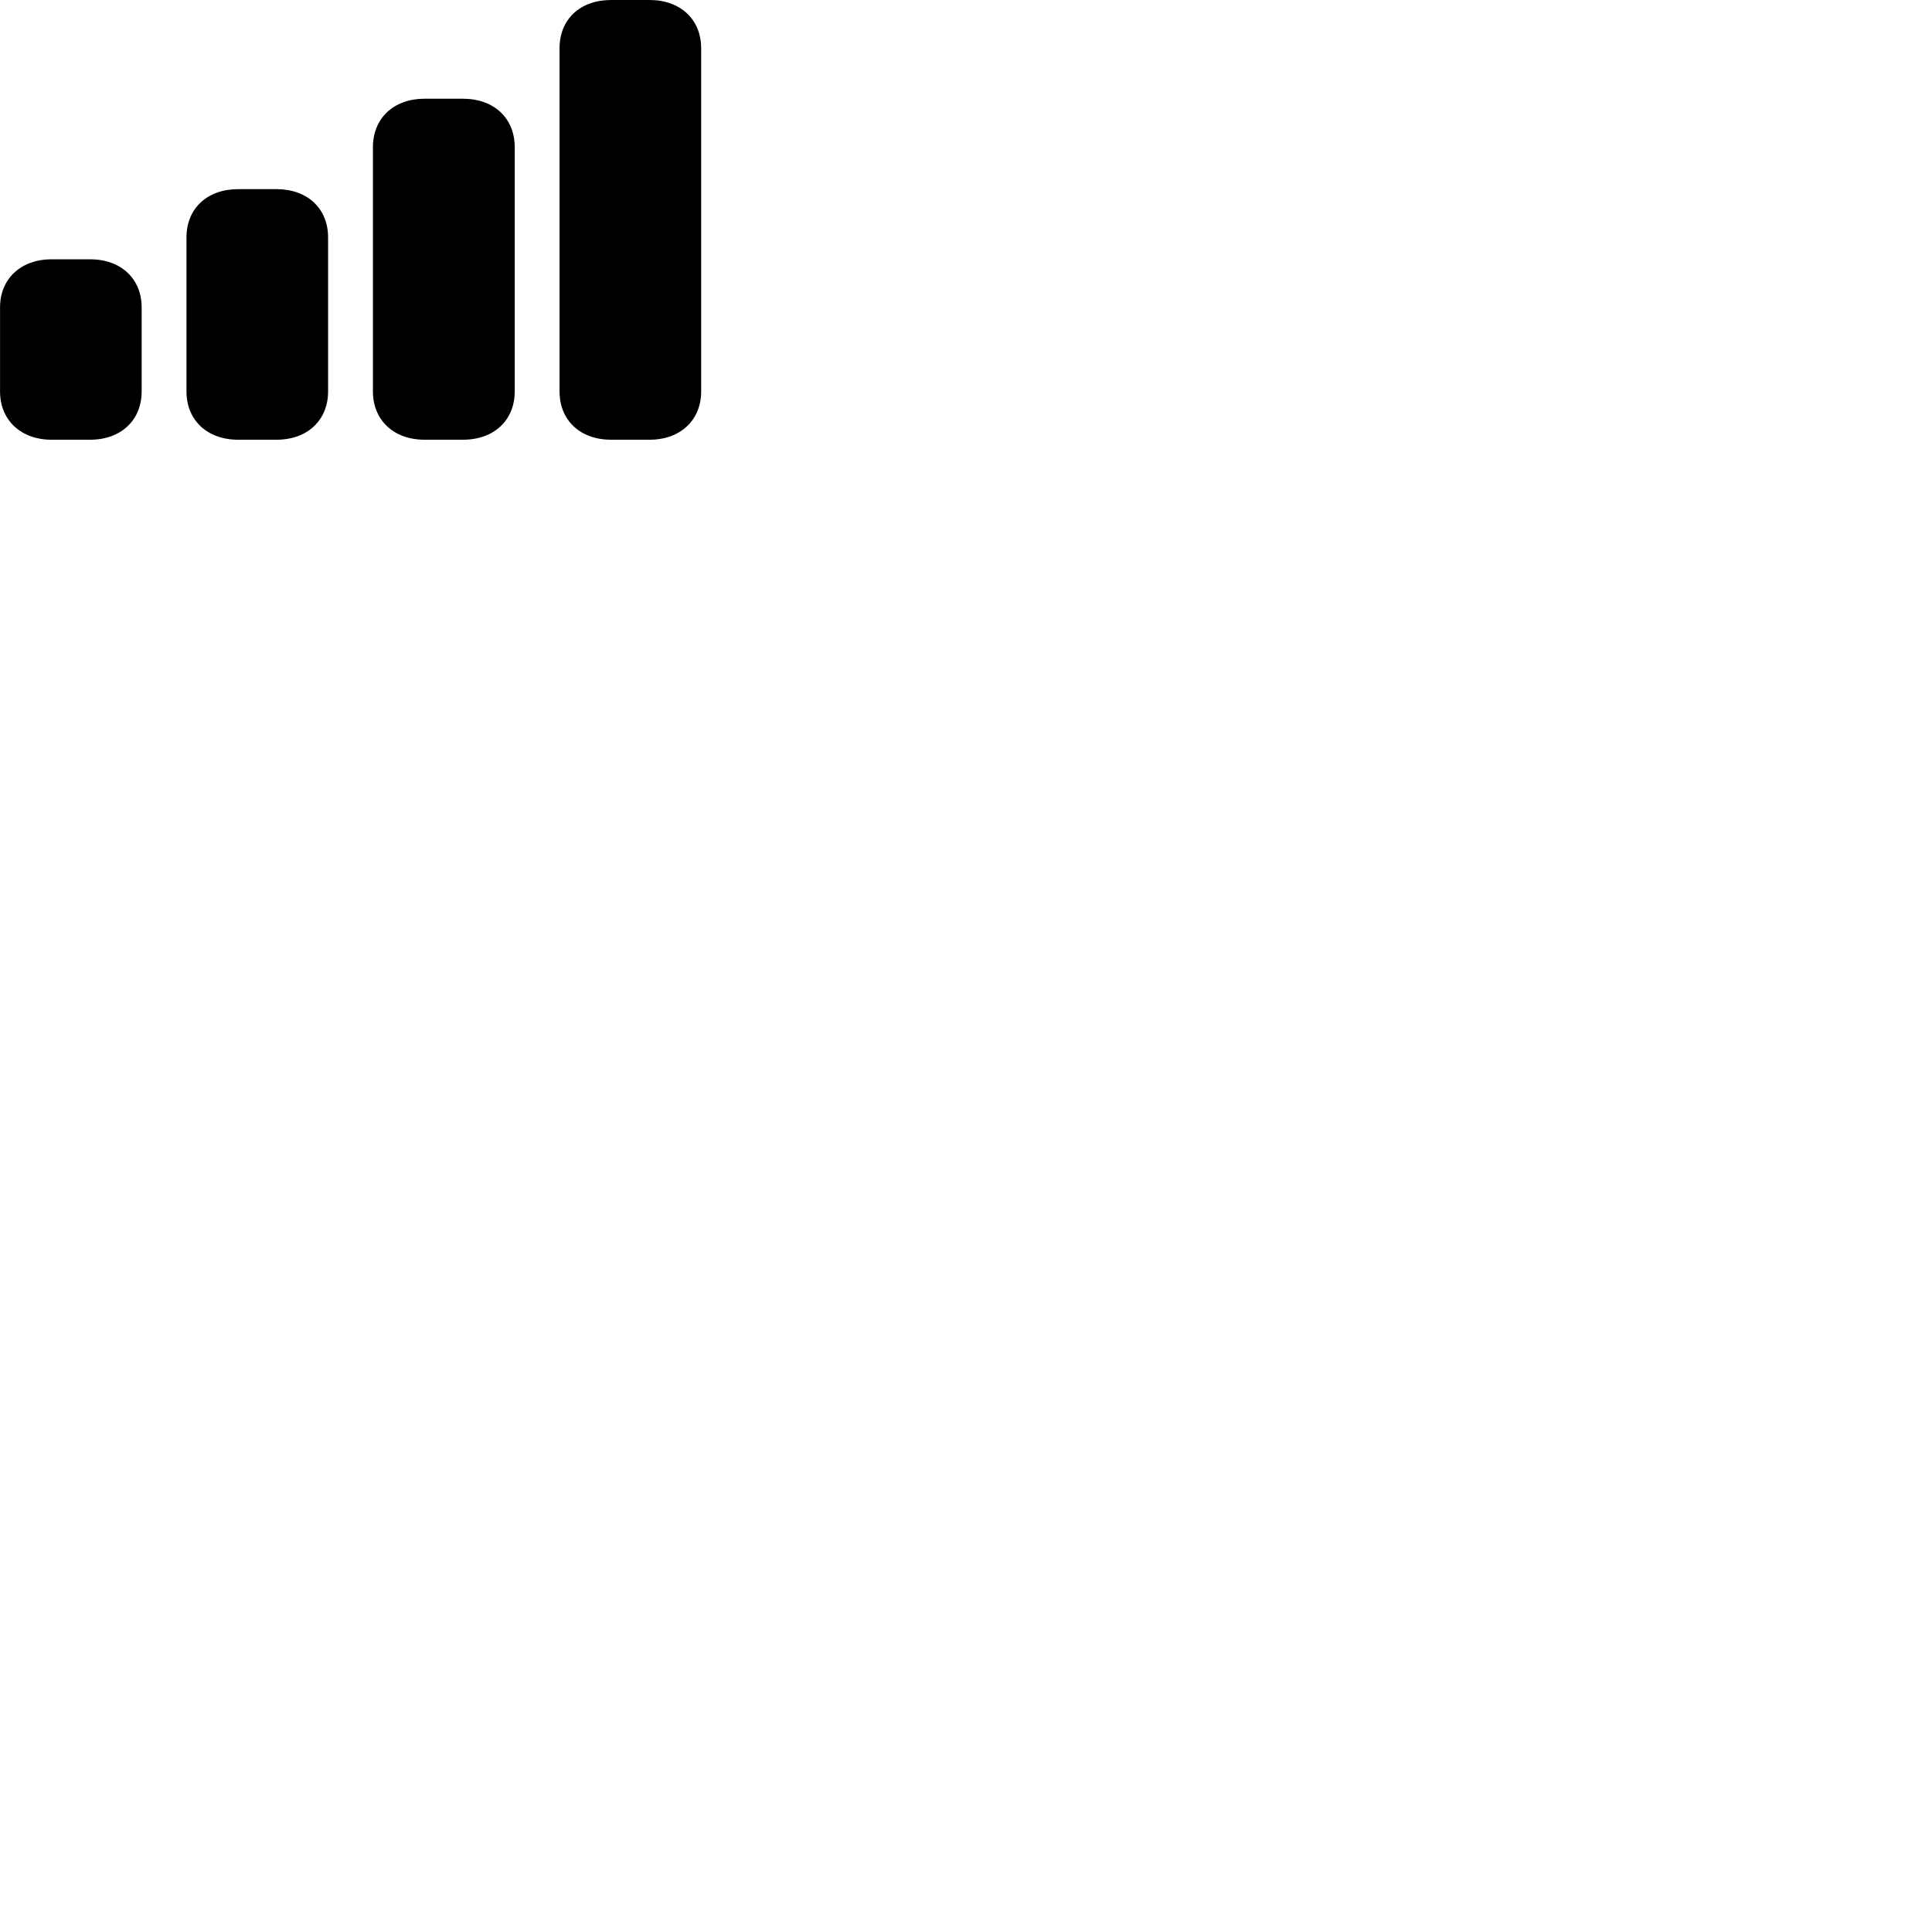 
        <svg xmlns="http://www.w3.org/2000/svg" viewBox="0 0 100 100">
            <path d="M31.632 22.76H33.622C35.212 22.76 36.292 21.75 36.292 20.26V2.5C36.292 1 35.212 -0 33.622 -0H31.632C30.022 -0 28.962 1 28.962 2.5V20.26C28.962 21.75 30.022 22.76 31.632 22.76ZM21.972 22.76H23.962C25.572 22.76 26.642 21.75 26.642 20.26V7.62C26.642 6.12 25.572 5.11 23.962 5.11H21.972C20.382 5.11 19.302 6.12 19.302 7.62V20.26C19.302 21.75 20.382 22.76 21.972 22.76ZM12.332 22.76H14.312C15.912 22.76 16.982 21.75 16.982 20.26V12.29C16.982 10.79 15.912 9.79 14.312 9.79H12.332C10.722 9.79 9.652 10.79 9.652 12.29V20.26C9.652 21.75 10.722 22.76 12.332 22.76ZM2.672 22.76H4.662C6.262 22.76 7.332 21.75 7.332 20.26V15.91C7.332 14.43 6.262 13.42 4.662 13.42H2.672C1.082 13.42 0.002 14.43 0.002 15.91V20.26C0.002 21.75 1.082 22.76 2.672 22.76Z" />
        </svg>
    